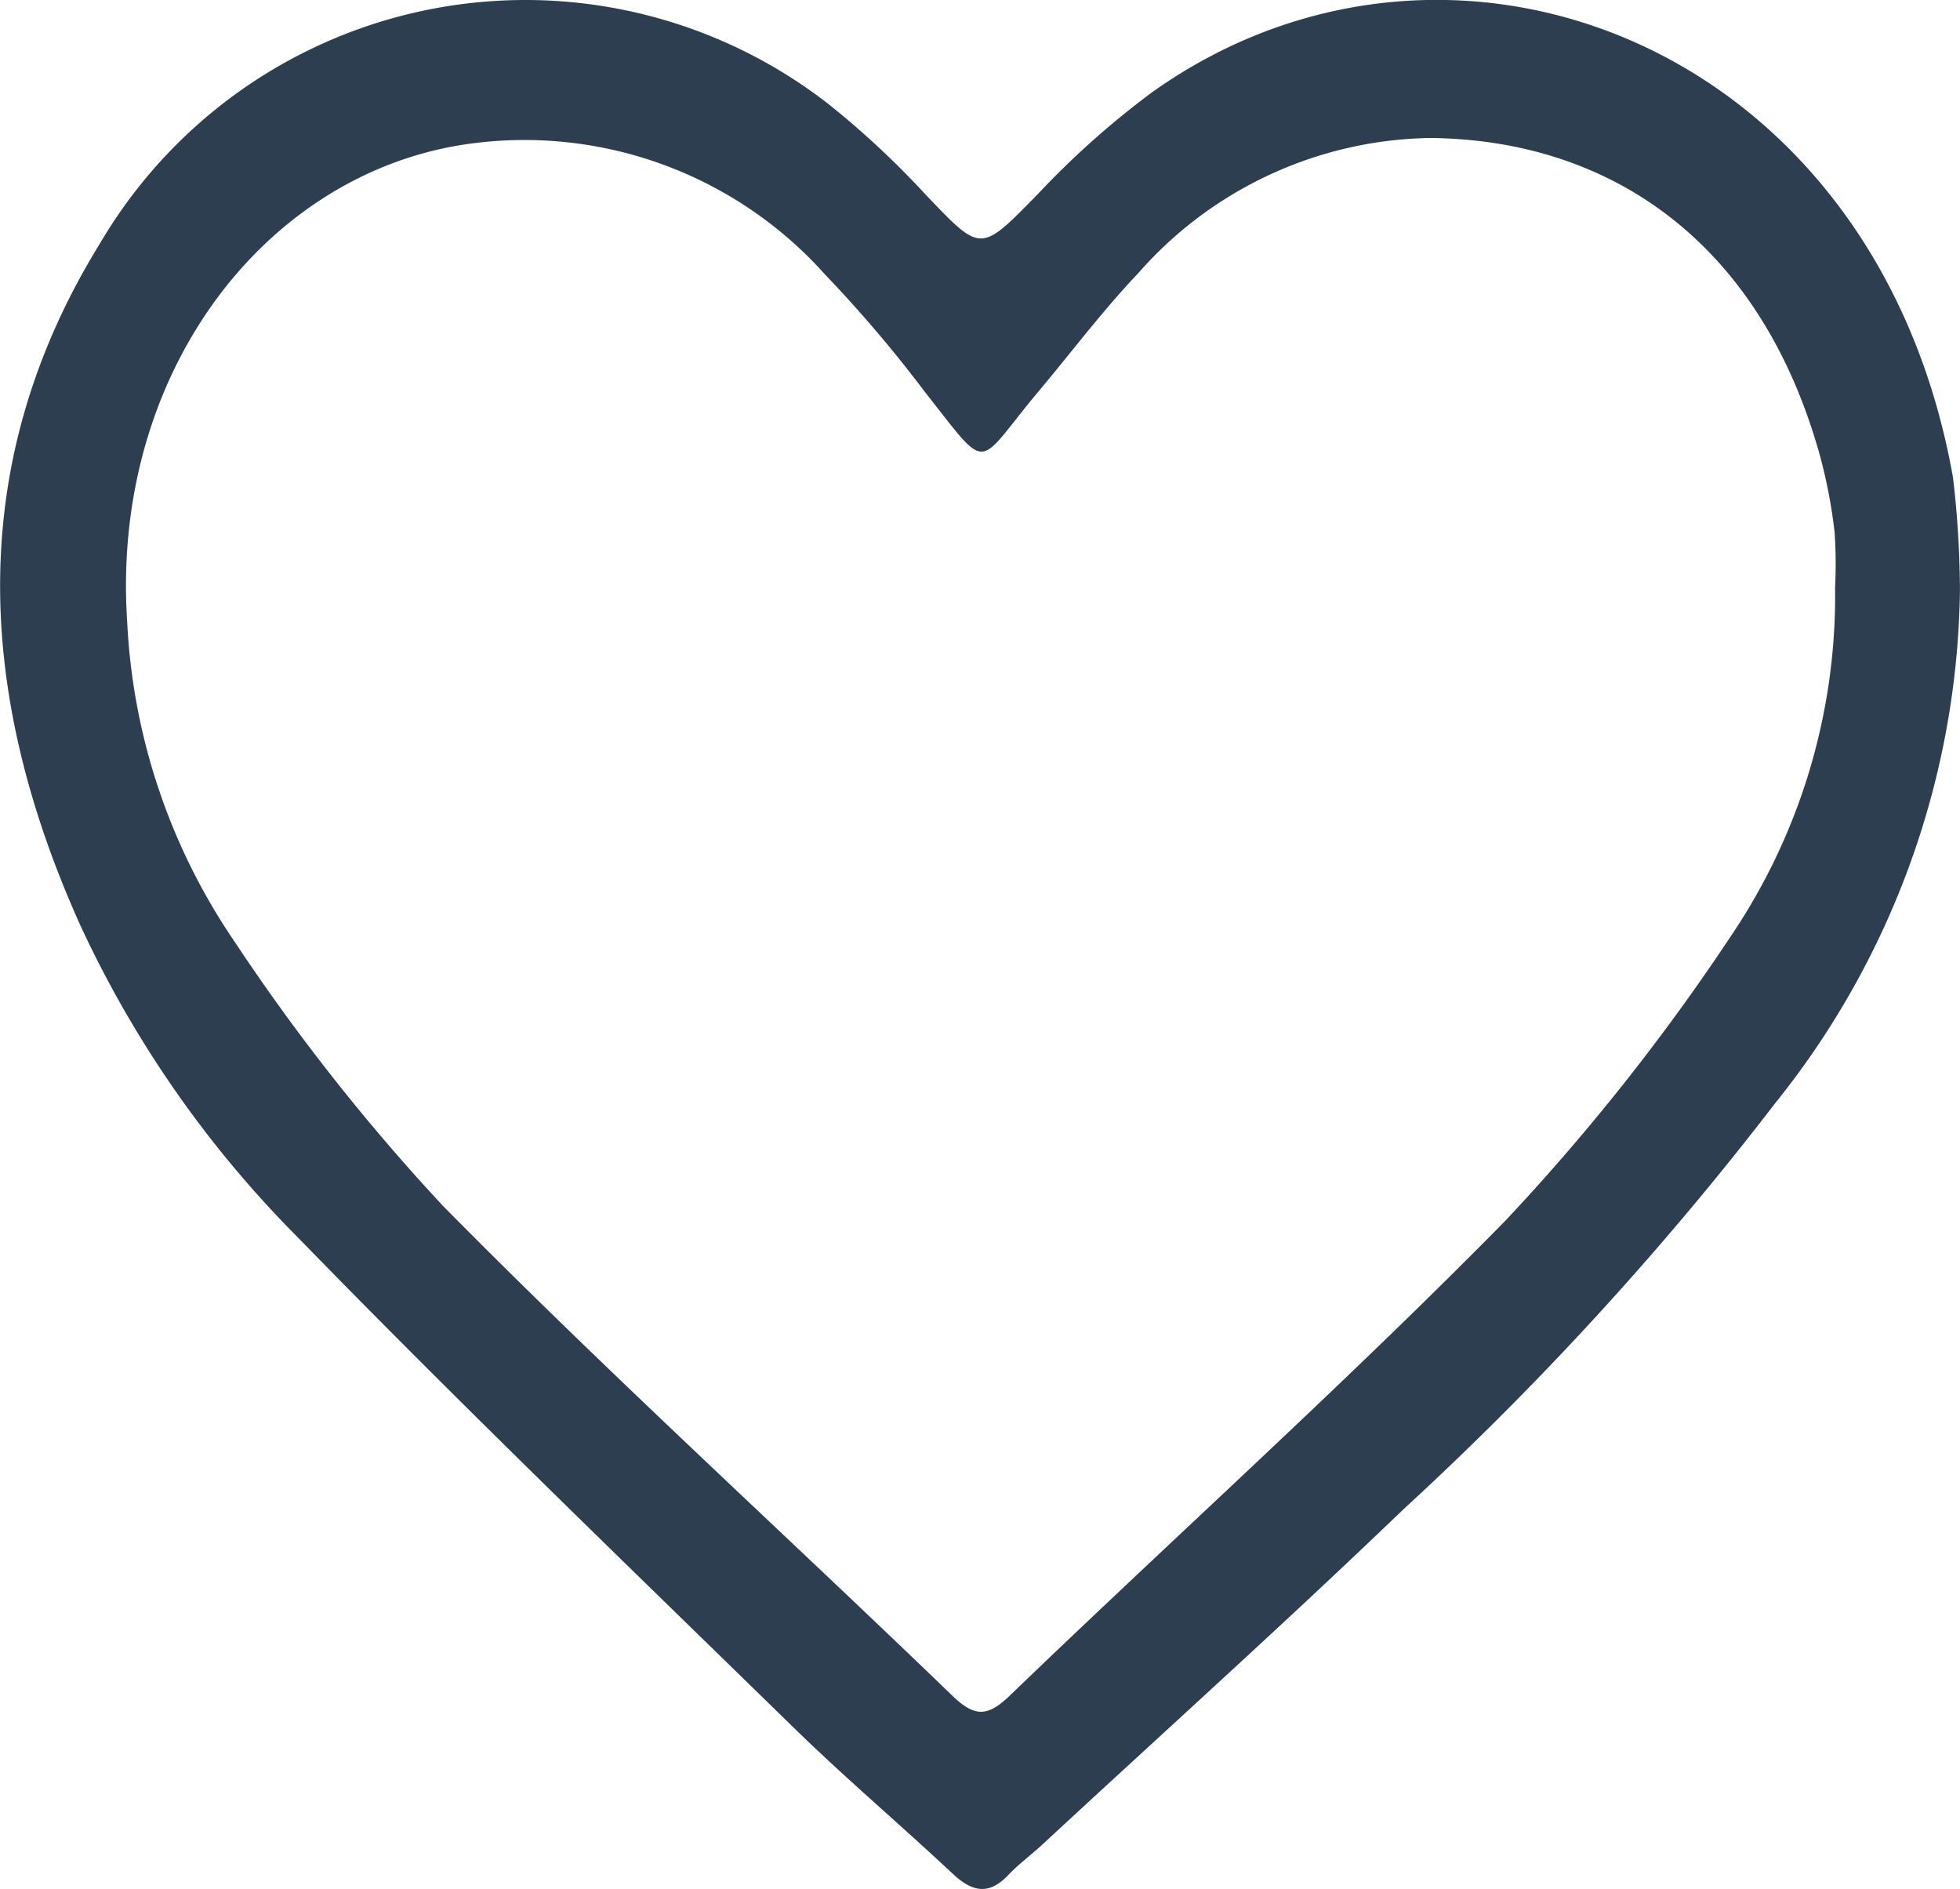 <svg id="Group_38795" data-name="Group 38795" xmlns="http://www.w3.org/2000/svg" width="36.938" height="35.593" viewBox="0 0 36.938 35.593">
  <path id="Path_9314" data-name="Path 9314" d="M292.593-2326.58a15.733,15.733,0,0,1-3.486,9.673,59.959,59.959,0,0,1-7,7.645c-2.234,2.147-4.533,4.212-6.8,6.313-.215.2-.451.371-.652.583-.365.385-.681.313-1.042-.025-1.007-.943-2.058-1.832-3.046-2.8-3.118-3.045-6.257-6.068-9.306-9.2a20.58,20.58,0,0,1-4.09-5.87c-1.957-4.34-2.2-8.691.371-12.854a9.3,9.3,0,0,1,13.734-2.618,16.575,16.575,0,0,1,1.832,1.709c1.053,1.1,1.017,1.094,2.128-.04a16.108,16.108,0,0,1,2.147-1.907c5.592-3.967,13.628-.931,15.079,7.271A18.667,18.667,0,0,1,292.593-2326.58Zm-2.354-.036a8.711,8.711,0,0,0-.009-1.062,9.787,9.787,0,0,0-.273-1.427c-1.1-3.97-3.887-5.959-7.346-5.994a7.467,7.467,0,0,0-5.507,2.551c-.666.7-1.254,1.484-1.88,2.229-1.2,1.434-.9,1.569-2.127.019a24.573,24.573,0,0,0-1.887-2.221,7.6,7.6,0,0,0-6.923-2.436c-3.734.64-6.541,4.378-6.234,8.977a11.688,11.688,0,0,0,2.019,6.017,38.642,38.642,0,0,0,3.933,4.987c3.122,3.164,6.4,6.141,9.589,9.219.414.4.656.427,1.087.013,3.1-2.987,6.3-5.859,9.332-8.94a40.488,40.488,0,0,0,4.26-5.372A11.447,11.447,0,0,0,290.24-2326.616Z" transform="translate(-255.656 2337.699)" fill="#2c3e50"/>
</svg>
